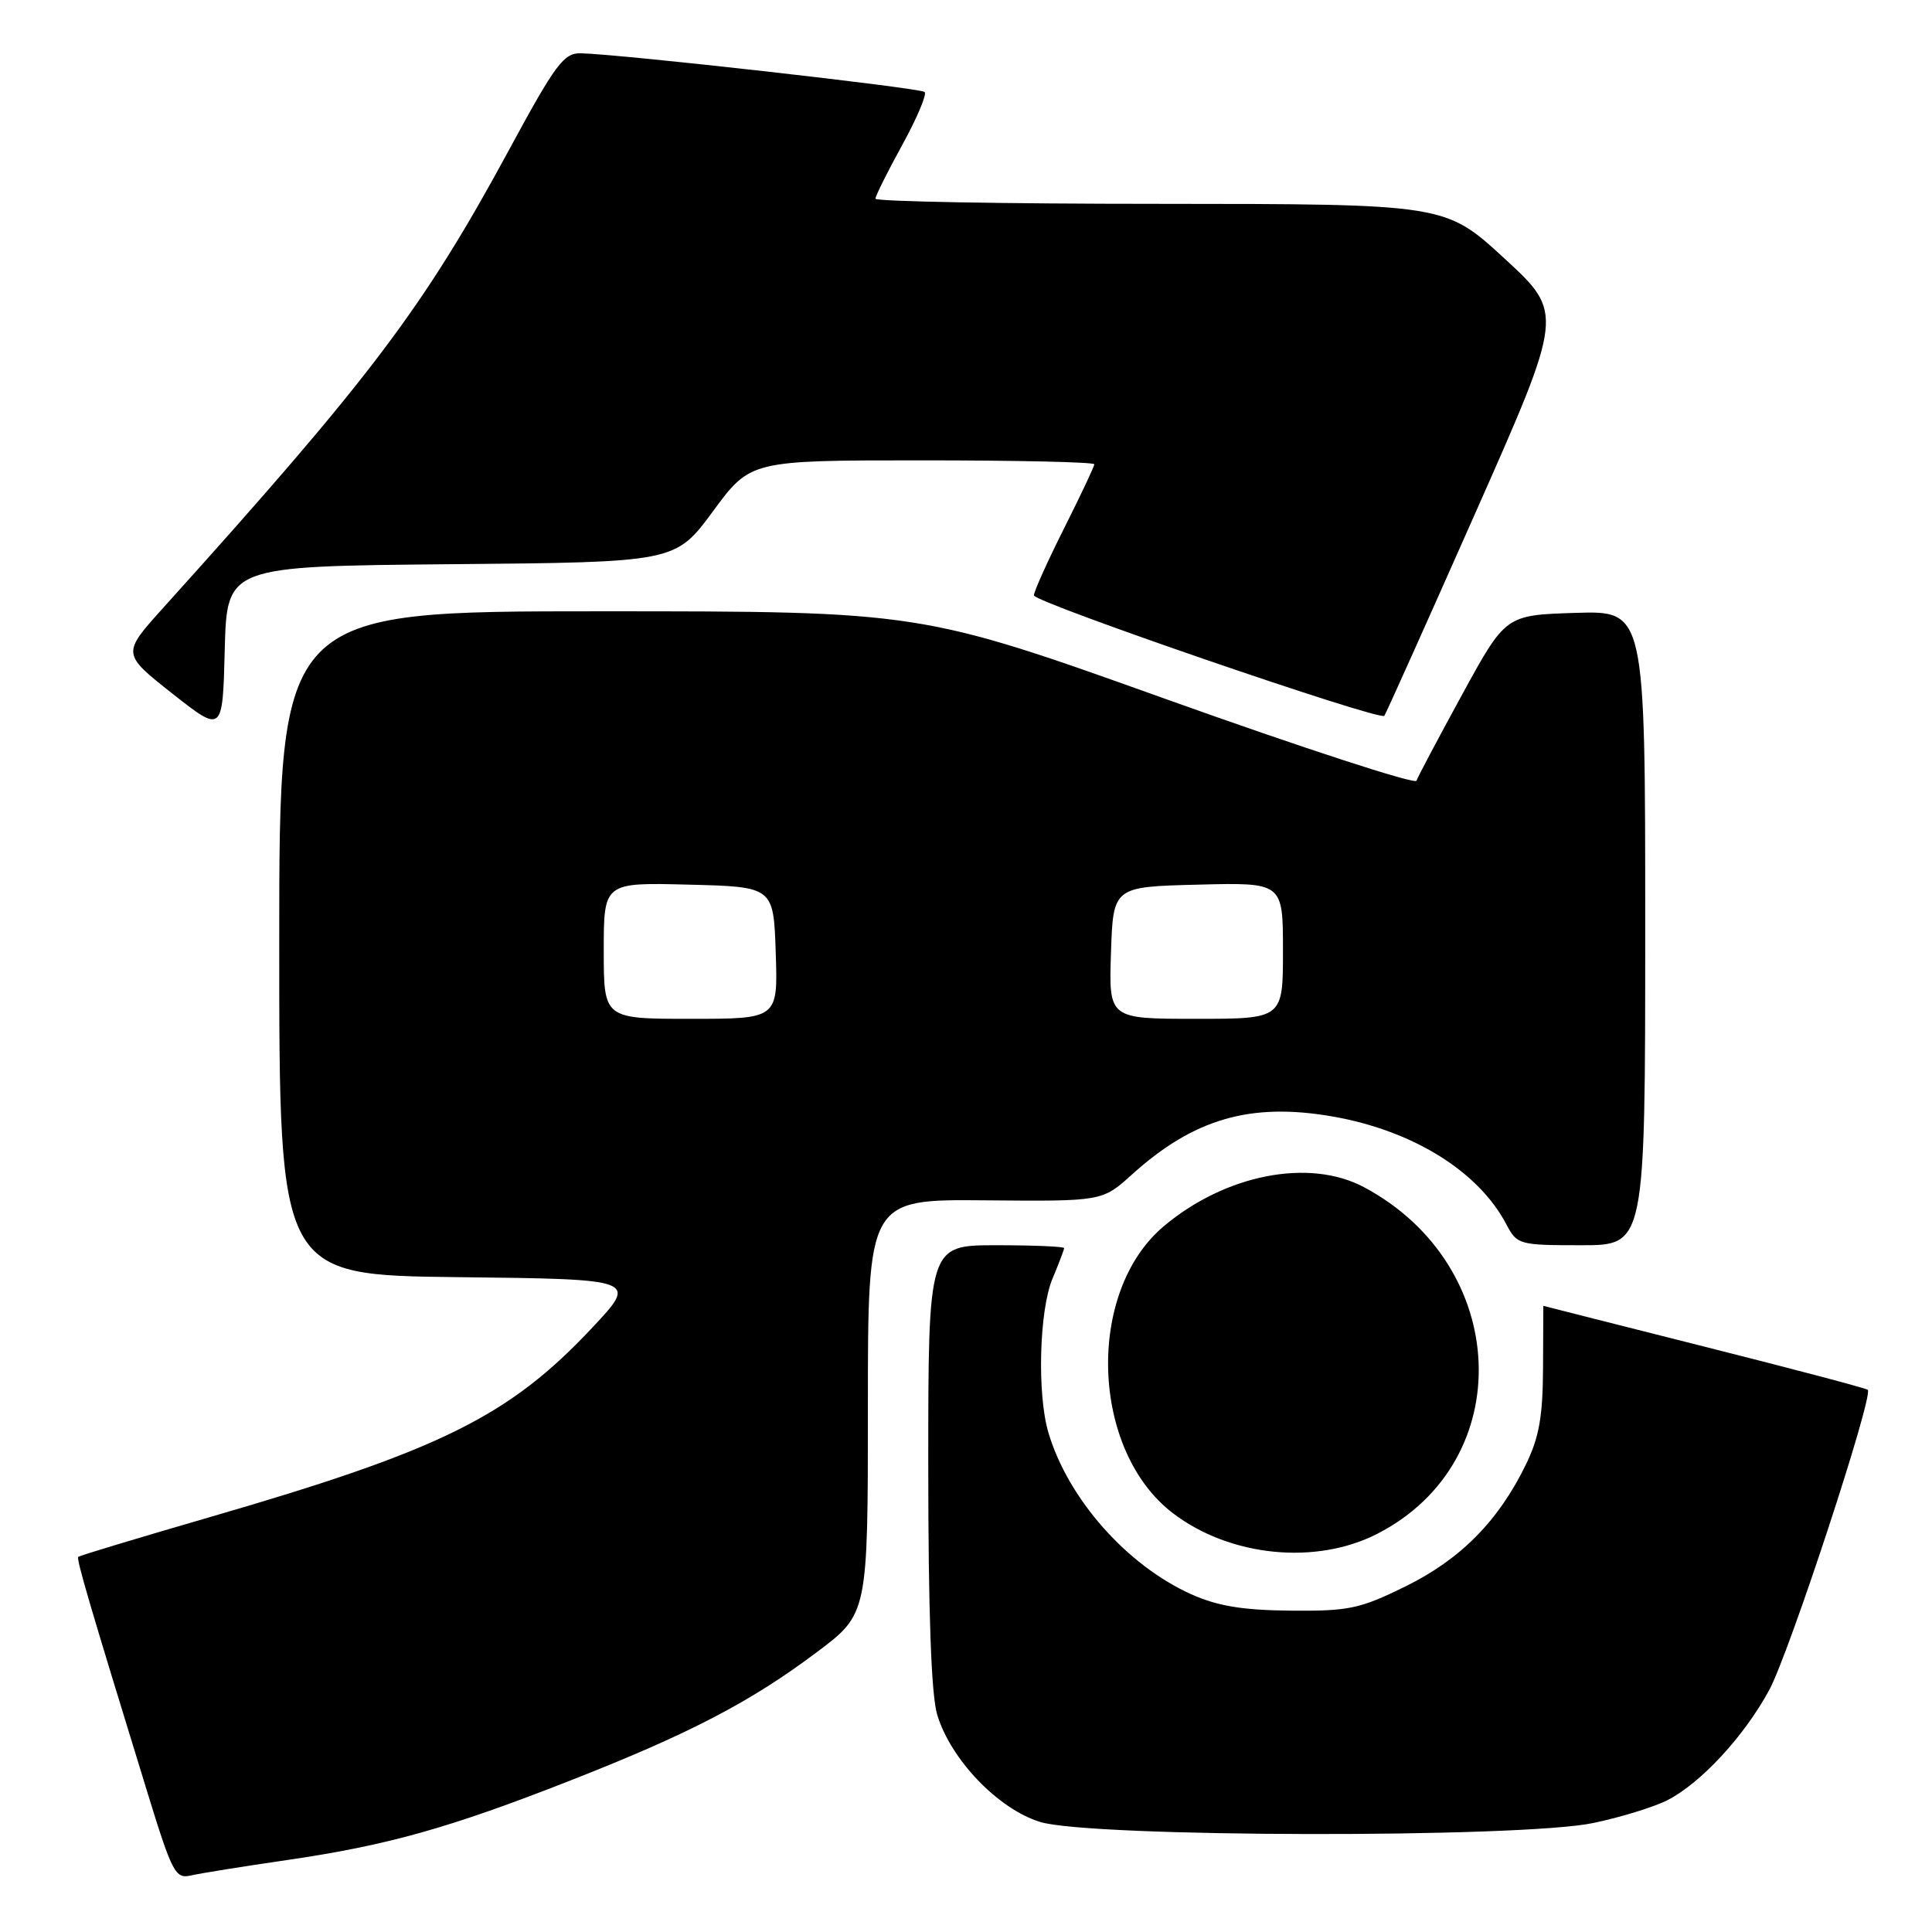 <?xml version="1.0" encoding="UTF-8" standalone="no"?>
<!DOCTYPE svg PUBLIC "-//W3C//DTD SVG 1.1//EN" "http://www.w3.org/Graphics/SVG/1.1/DTD/svg11.dtd" >
<svg xmlns="http://www.w3.org/2000/svg" xmlns:xlink="http://www.w3.org/1999/xlink" version="1.1" viewBox="0 0 256 256">
 <g >
 <path fill="currentColor"
d=" M 38.00 246.47 C 51.32 244.53 59.55 242.22 75.59 235.92 C 91.36 229.74 99.48 225.50 108.25 218.91 C 115.00 213.84 115.00 213.84 115.00 186.38 C 115.00 158.91 115.00 158.91 130.52 159.05 C 146.05 159.19 146.05 159.19 149.98 155.64 C 158.18 148.23 165.71 146.05 176.57 147.94 C 187.19 149.79 195.93 155.21 199.61 162.25 C 201.01 164.92 201.30 165.00 209.53 165.00 C 218.00 165.00 218.00 165.00 218.00 122.96 C 218.00 80.92 218.00 80.92 208.75 81.21 C 199.50 81.50 199.50 81.50 193.76 92.00 C 190.60 97.78 187.87 102.93 187.69 103.45 C 187.52 103.97 172.66 99.13 154.68 92.70 C 122.00 81.00 122.00 81.00 79.50 81.00 C 37.00 81.00 37.00 81.00 37.00 124.98 C 37.00 168.96 37.00 168.96 60.75 169.23 C 84.50 169.50 84.50 169.50 78.50 175.90 C 67.47 187.67 58.45 192.14 27.76 201.04 C 18.36 203.77 10.53 206.13 10.37 206.29 C 10.10 206.57 11.76 212.26 19.61 237.76 C 22.81 248.15 23.25 248.98 25.29 248.51 C 26.50 248.23 32.22 247.31 38.00 246.47 Z  M 211.16 241.55 C 214.83 240.78 219.24 239.41 220.97 238.52 C 225.42 236.22 231.10 230.07 234.42 223.96 C 237.07 219.09 248.28 184.95 247.49 184.16 C 247.30 183.96 237.54 181.38 225.82 178.43 C 214.09 175.47 204.50 173.04 204.50 173.03 C 204.50 173.01 204.48 176.71 204.46 181.25 C 204.43 187.74 203.94 190.49 202.15 194.14 C 198.51 201.58 193.52 206.62 186.23 210.21 C 180.18 213.18 178.72 213.49 171.02 213.42 C 164.65 213.36 161.32 212.81 157.83 211.24 C 149.31 207.41 141.52 198.60 138.92 189.83 C 137.41 184.76 137.70 173.65 139.45 169.46 C 140.30 167.42 141.00 165.59 141.00 165.38 C 141.00 165.17 136.95 165.00 132.00 165.00 C 123.00 165.00 123.00 165.00 123.00 194.13 C 123.00 213.57 123.39 224.57 124.18 227.19 C 125.96 233.14 132.26 239.71 137.83 241.42 C 144.51 243.48 201.60 243.58 211.16 241.55 Z  M 182.53 203.22 C 201.19 193.63 200.18 167.68 180.74 157.31 C 173.49 153.44 162.37 155.61 154.21 162.48 C 143.85 171.19 144.52 192.19 155.42 200.51 C 162.99 206.28 174.37 207.42 182.53 203.22 Z  M 59.78 74.76 C 89.49 74.50 89.49 74.50 94.47 67.75 C 99.44 61.00 99.44 61.00 122.22 61.00 C 134.75 61.00 145.00 61.23 145.00 61.52 C 145.00 61.81 143.20 65.62 141.00 70.00 C 138.80 74.38 137.00 78.38 137.00 78.89 C 137.00 79.81 182.82 95.56 183.43 94.85 C 183.60 94.66 189.02 82.58 195.48 68.00 C 207.22 41.50 207.22 41.50 199.36 34.26 C 191.50 27.03 191.50 27.03 153.75 27.01 C 132.99 27.01 116.00 26.70 116.00 26.33 C 116.00 25.97 117.60 22.76 119.55 19.21 C 121.50 15.66 122.84 12.50 122.52 12.19 C 121.98 11.65 82.31 7.18 76.96 7.06 C 74.71 7.01 73.61 8.48 67.51 19.75 C 56.11 40.81 49.21 49.95 21.61 80.56 C 16.15 86.62 16.15 86.62 22.82 91.89 C 29.50 97.15 29.50 97.15 29.78 86.09 C 30.07 75.03 30.07 75.03 59.78 74.76 Z  M 80.00 125.97 C 80.00 116.93 80.00 116.93 91.25 117.22 C 102.50 117.50 102.50 117.50 102.79 126.25 C 103.08 135.00 103.08 135.00 91.54 135.00 C 80.00 135.00 80.00 135.00 80.00 125.97 Z  M 147.21 126.25 C 147.50 117.50 147.50 117.50 158.75 117.22 C 170.00 116.93 170.00 116.93 170.00 125.97 C 170.00 135.00 170.00 135.00 158.46 135.00 C 146.92 135.00 146.92 135.00 147.21 126.25 Z "/>
</g>
</svg>
